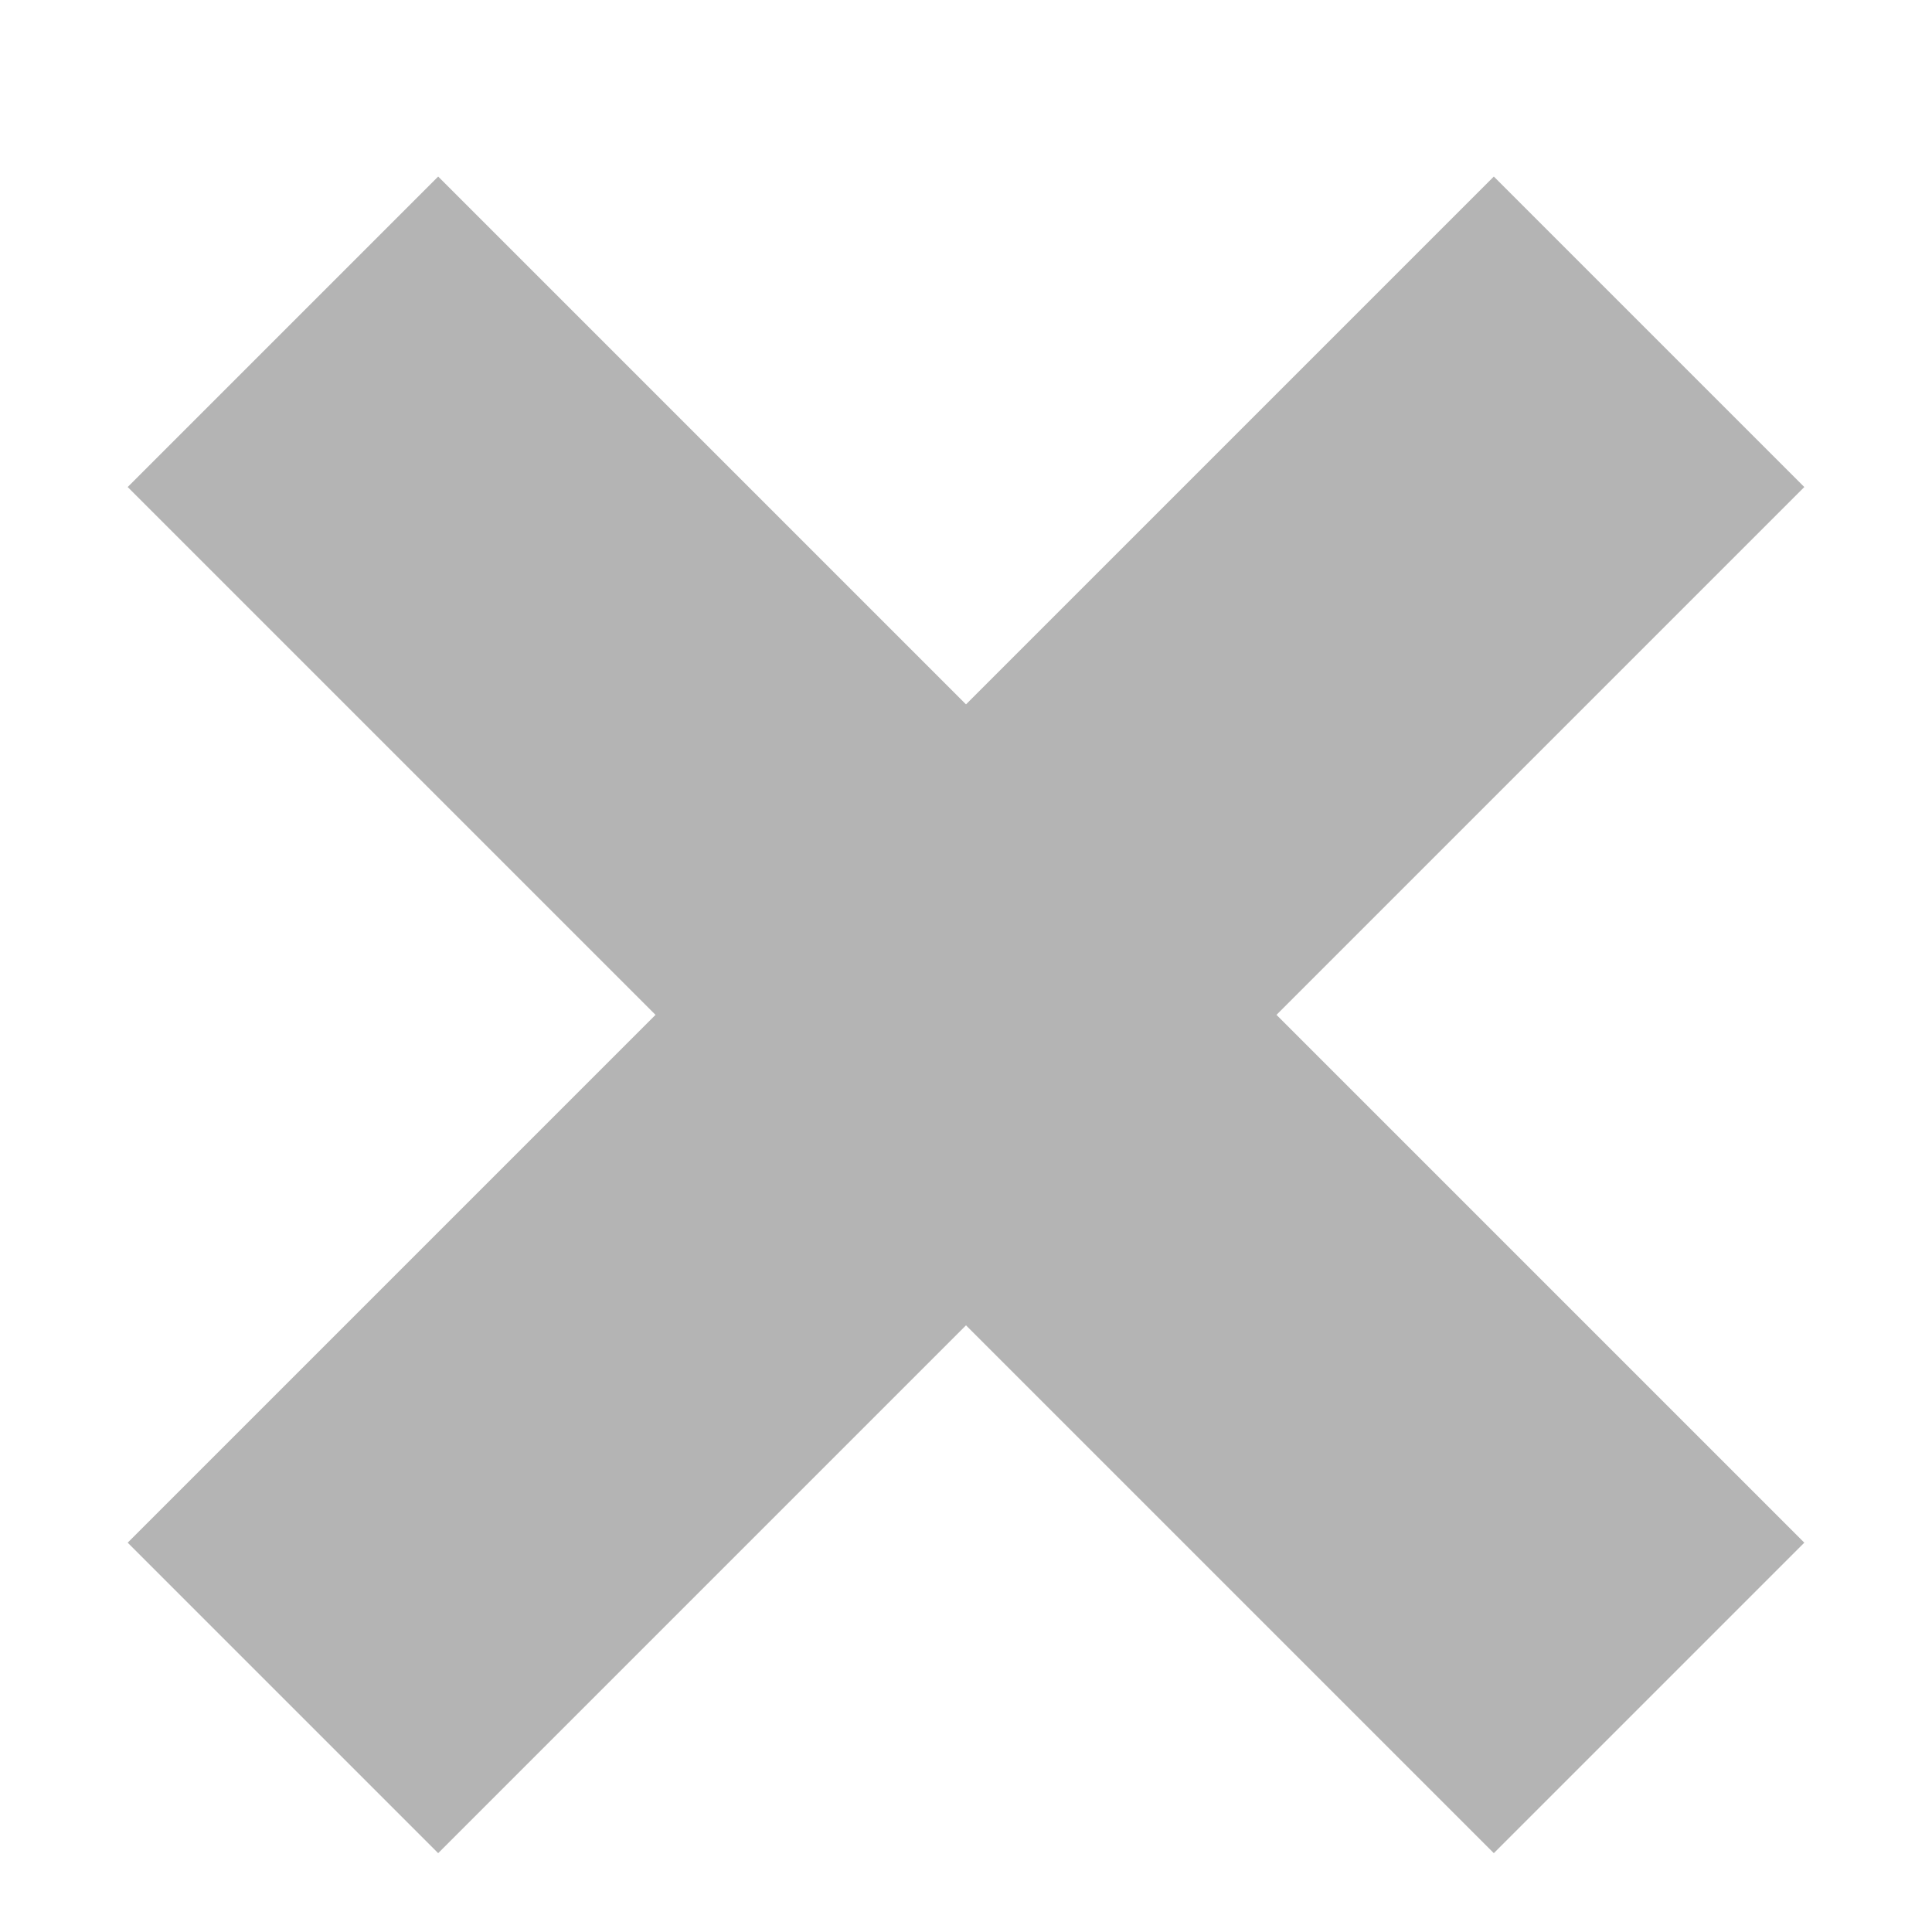 <svg viewBox="0 0 440 440" xmlns="http://www.w3.org/2000/svg">
<!--   <g transform="rotate(45 0 0) translate(220 0 0)"> -->
  <g transform="translate(220, -80) rotate(45)">
    <rect x="170" y="0" style="fill: rgb(180, 180, 180);" width="100" height="440"></rect>
    <rect x="0" y="170" style="fill: rgb(180, 180, 180);" width="440" height="100"></rect>
  </g>
</svg>